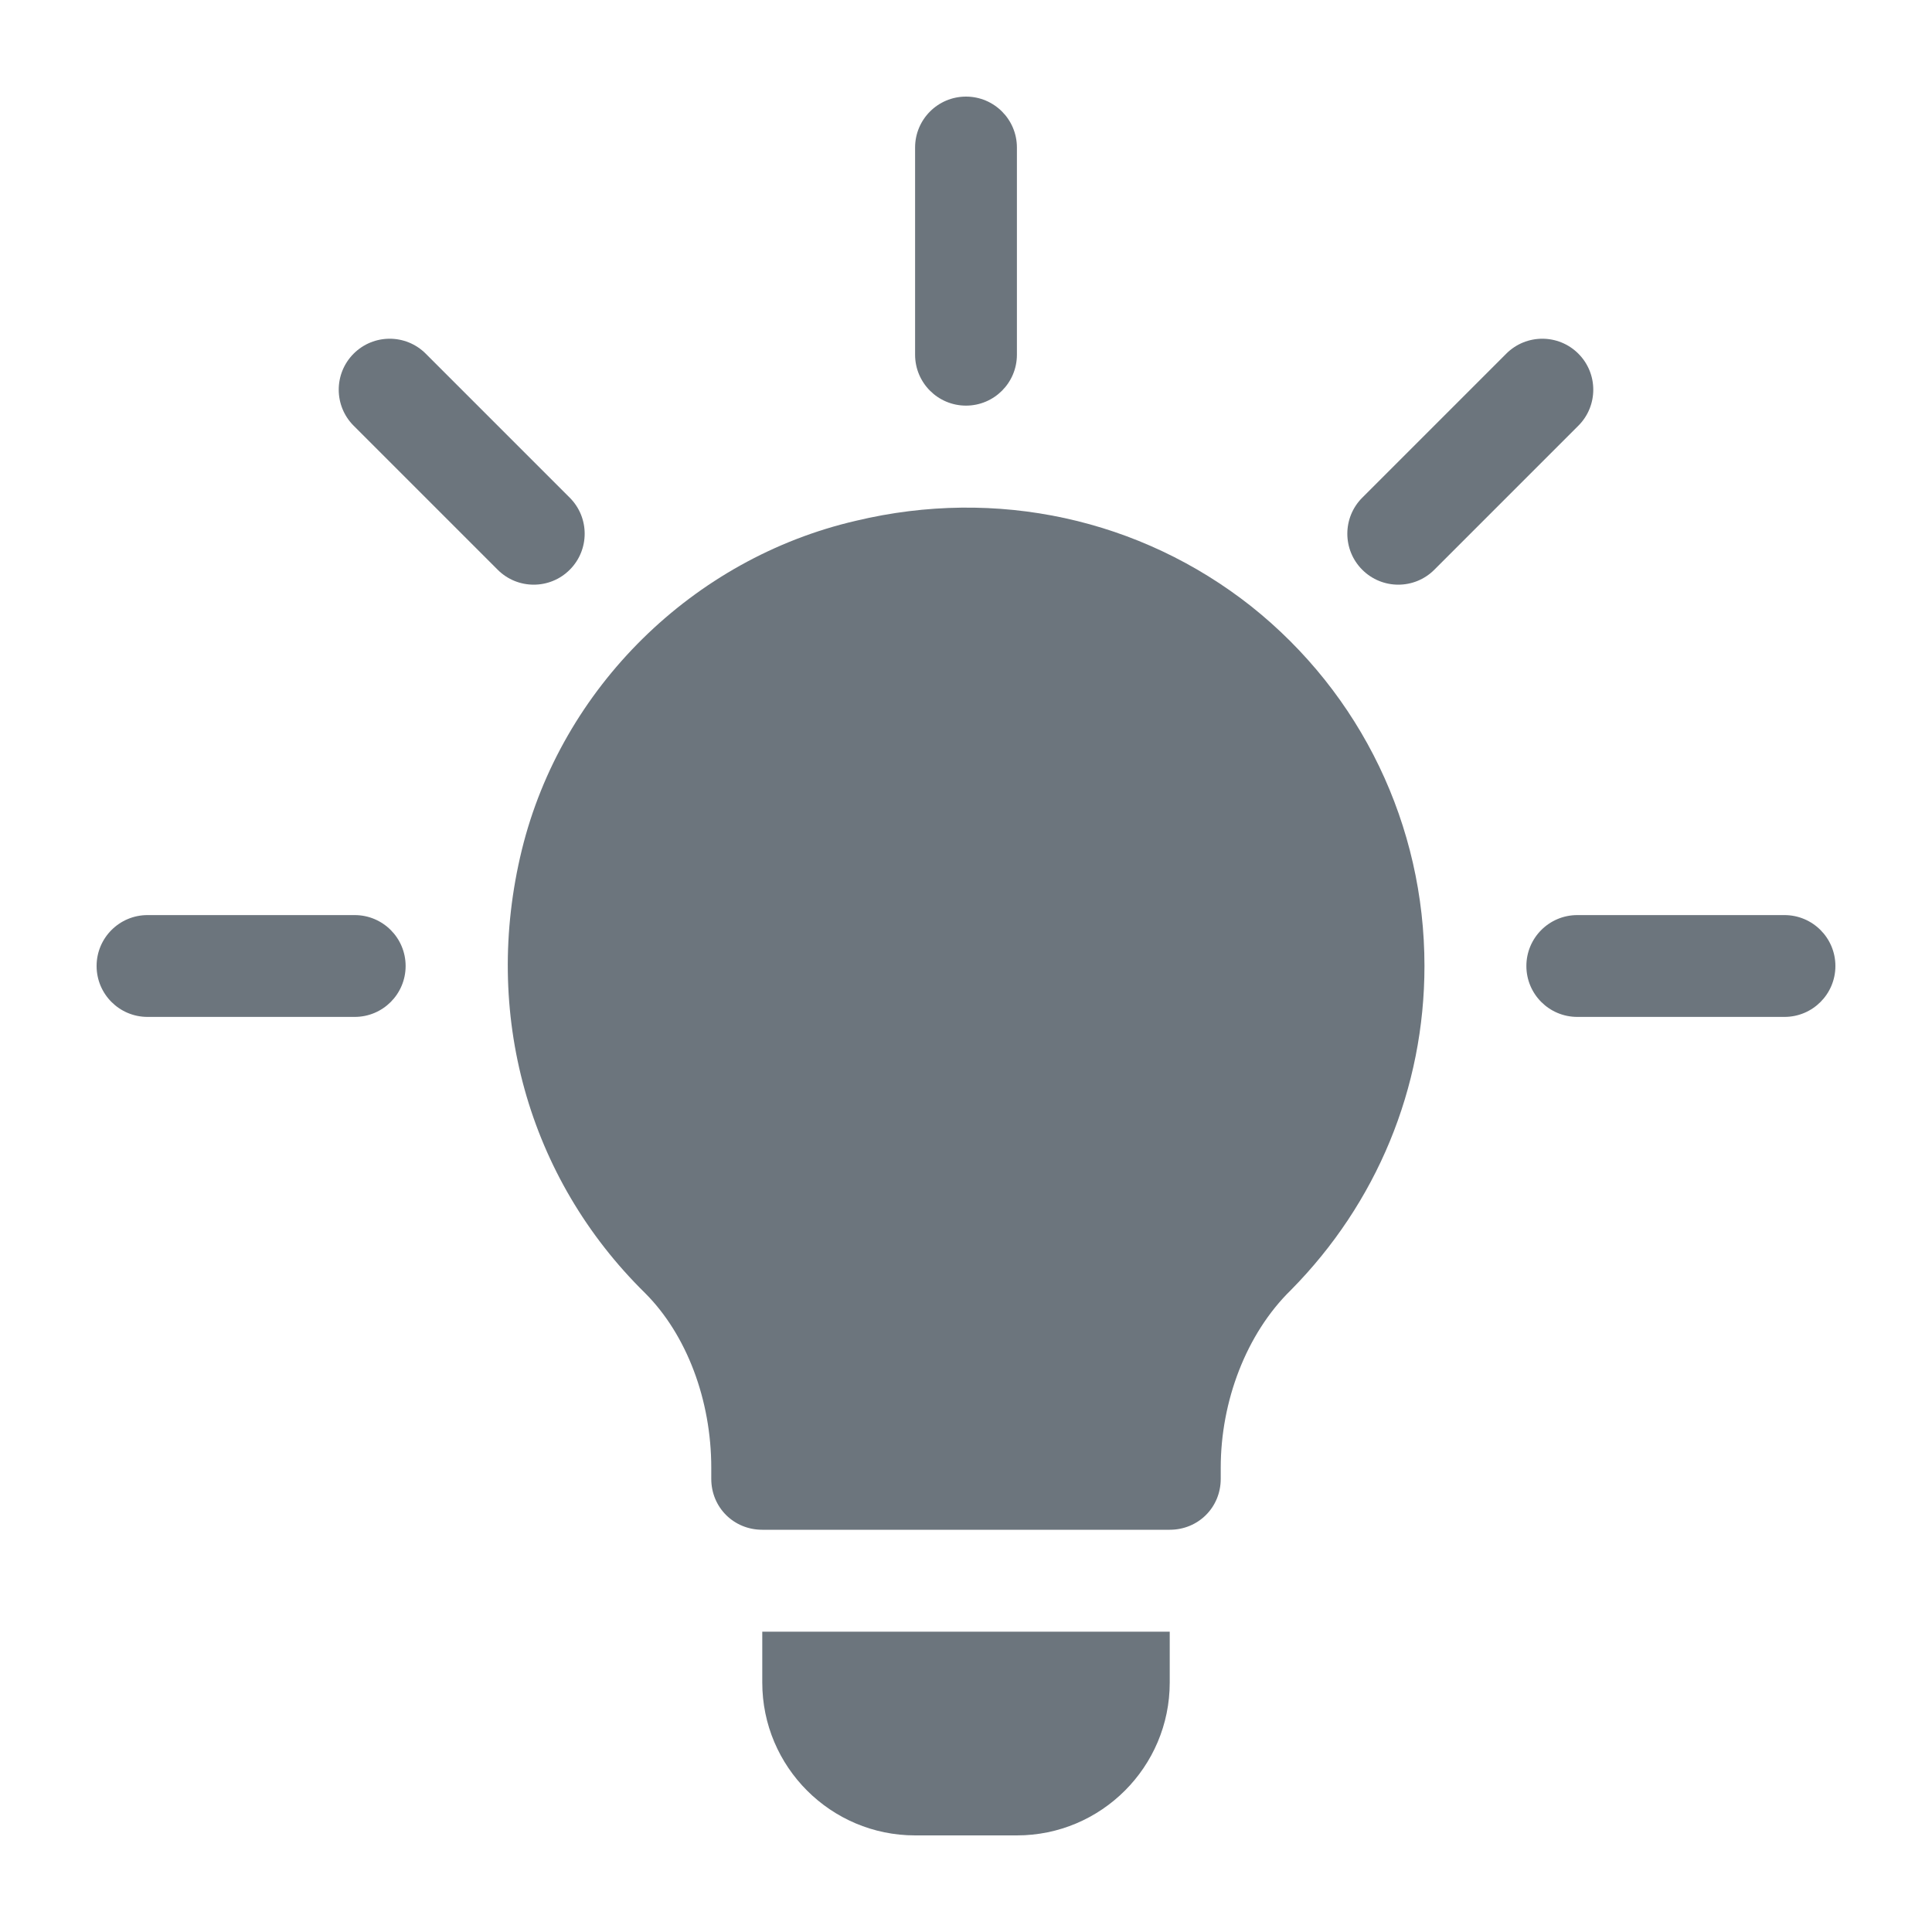 <svg width="20" height="20" viewBox="0 0 20 20" fill="none" xmlns="http://www.w3.org/2000/svg">
<g id="Frame 7">
<g id="Vector">
<path d="M5.898 5.152L4.407 3.661C4.201 3.455 3.867 3.455 3.661 3.661C3.455 3.867 3.455 4.201 3.661 4.407L5.152 5.898C5.358 6.104 5.692 6.104 5.898 5.898C6.104 5.692 6.104 5.358 5.898 5.152Z" fill="#6C757D"/>
<path d="M3.672 9.473H1.527C1.236 9.473 1 9.709 1 10C1 10.291 1.236 10.527 1.527 10.527H3.672C3.963 10.527 4.199 10.291 4.199 10C4.199 9.709 3.963 9.473 3.672 9.473Z" fill="#6C757D"/>
<path d="M18.473 9.473H16.328C16.037 9.473 15.801 9.709 15.801 10C15.801 10.291 16.037 10.527 16.328 10.527H18.473C18.764 10.527 19 10.291 19 10C19 9.709 18.764 9.473 18.473 9.473Z" fill="#6C757D"/>
<path d="M16.339 3.661C16.133 3.455 15.799 3.455 15.593 3.661L14.102 5.152C13.896 5.358 13.896 5.692 14.102 5.898C14.308 6.104 14.642 6.104 14.848 5.898L16.339 4.407C16.545 4.201 16.545 3.867 16.339 3.661Z" fill="#6C757D"/>
<path d="M10 1C9.709 1 9.473 1.236 9.473 1.527V3.672C9.473 3.963 9.709 4.199 10 4.199C10.291 4.199 10.527 3.963 10.527 3.672V1.527C10.527 1.236 10.291 1 10 1Z" fill="#6C757D"/>
<path d="M12.953 6.277C11.804 5.37 10.316 5.043 8.861 5.391C7.173 5.781 5.813 7.121 5.402 8.798C4.99 10.485 5.465 12.194 6.678 13.386C7.11 13.818 7.363 14.496 7.363 15.193V15.309C7.363 15.604 7.595 15.836 7.891 15.836H12.109C12.405 15.836 12.637 15.604 12.637 15.309V15.193C12.637 14.507 12.9 13.807 13.364 13.354C14.25 12.457 14.746 11.266 14.746 10C14.746 8.545 14.092 7.184 12.953 6.277Z" fill="#6C757D"/>
<path d="M7.891 16.891V17.418C7.891 18.29 8.6 19 9.473 19H10.527C11.4 19 12.109 18.29 12.109 17.418V16.891H7.891Z" fill="#6C757D"/>
</g>
</g>
</svg>
